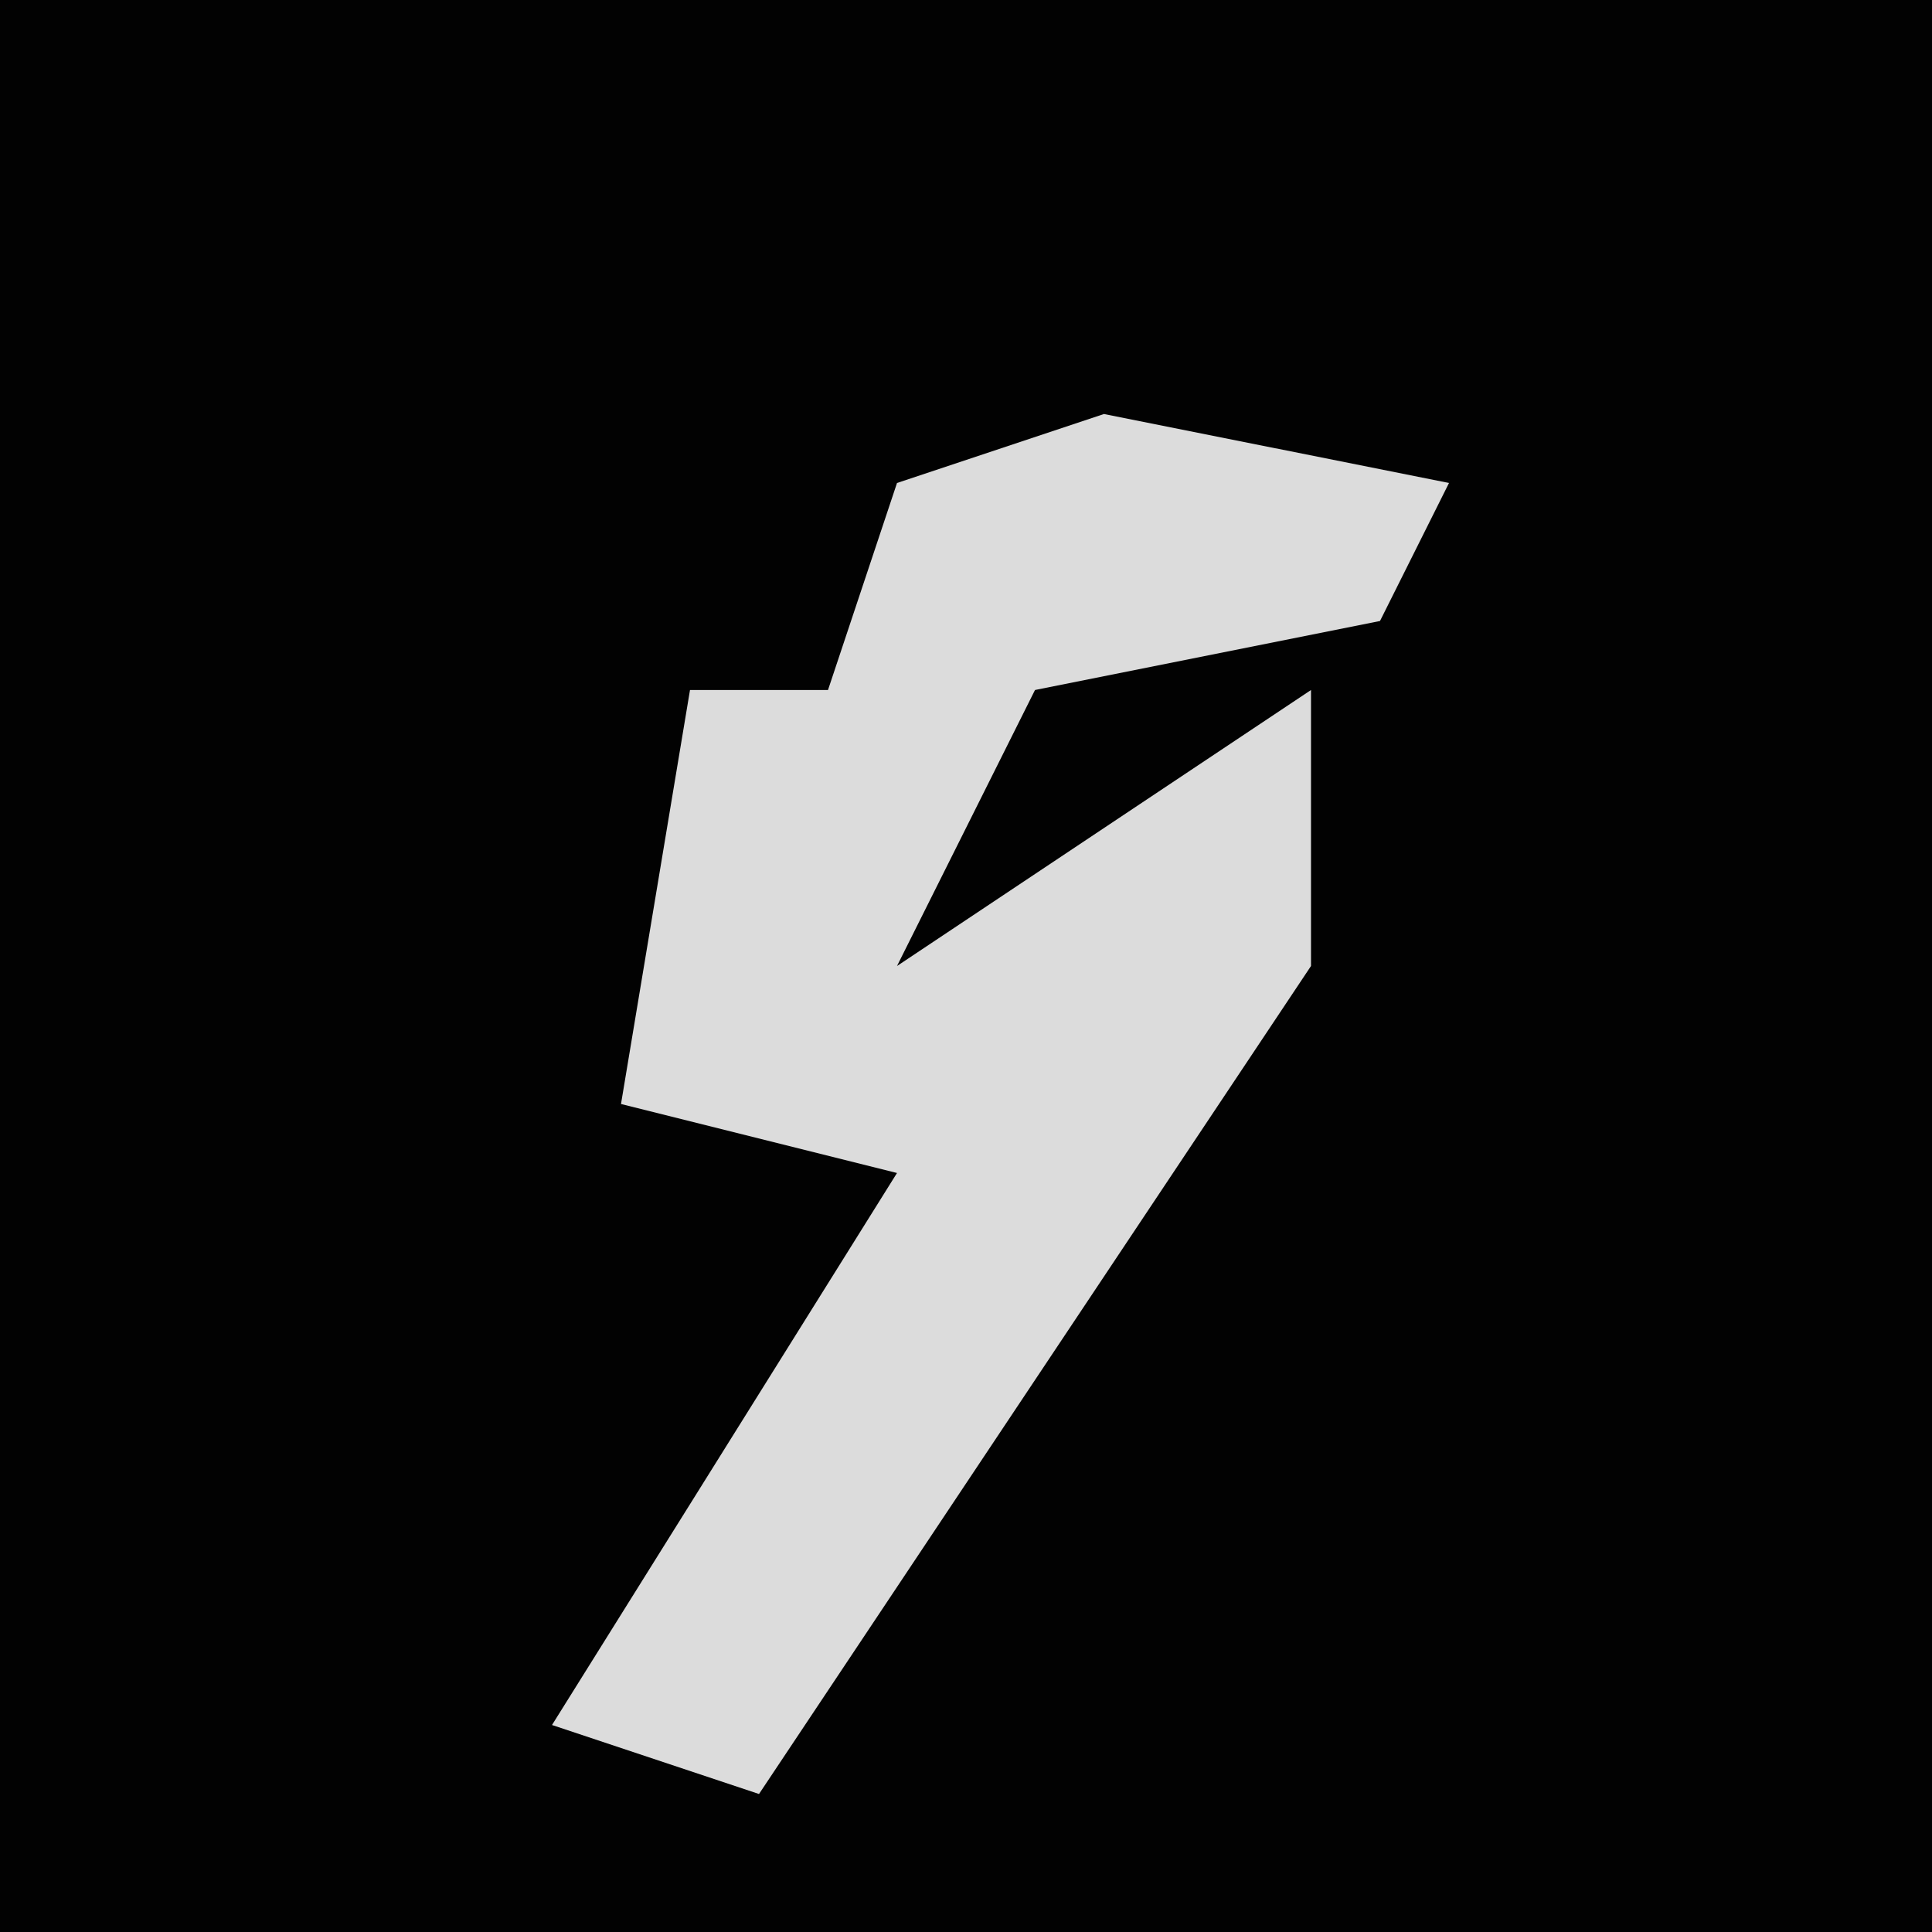 <?xml version="1.0" encoding="UTF-8"?>
<svg version="1.1" xmlns="http://www.w3.org/2000/svg" width="28" height="28">
<path d="M0,0 L28,0 L28,28 L0,28 Z " fill="#020202" transform="translate(0,0)"/>
<path d="M0,0 L5,1 L4,3 L-1,4 L-3,8 L3,4 L3,8 L-5,20 L-8,19 L-3,11 L-7,10 L-6,4 L-4,4 L-3,1 Z " fill="#DCDCDC" transform="translate(16,6)"/>
</svg>

